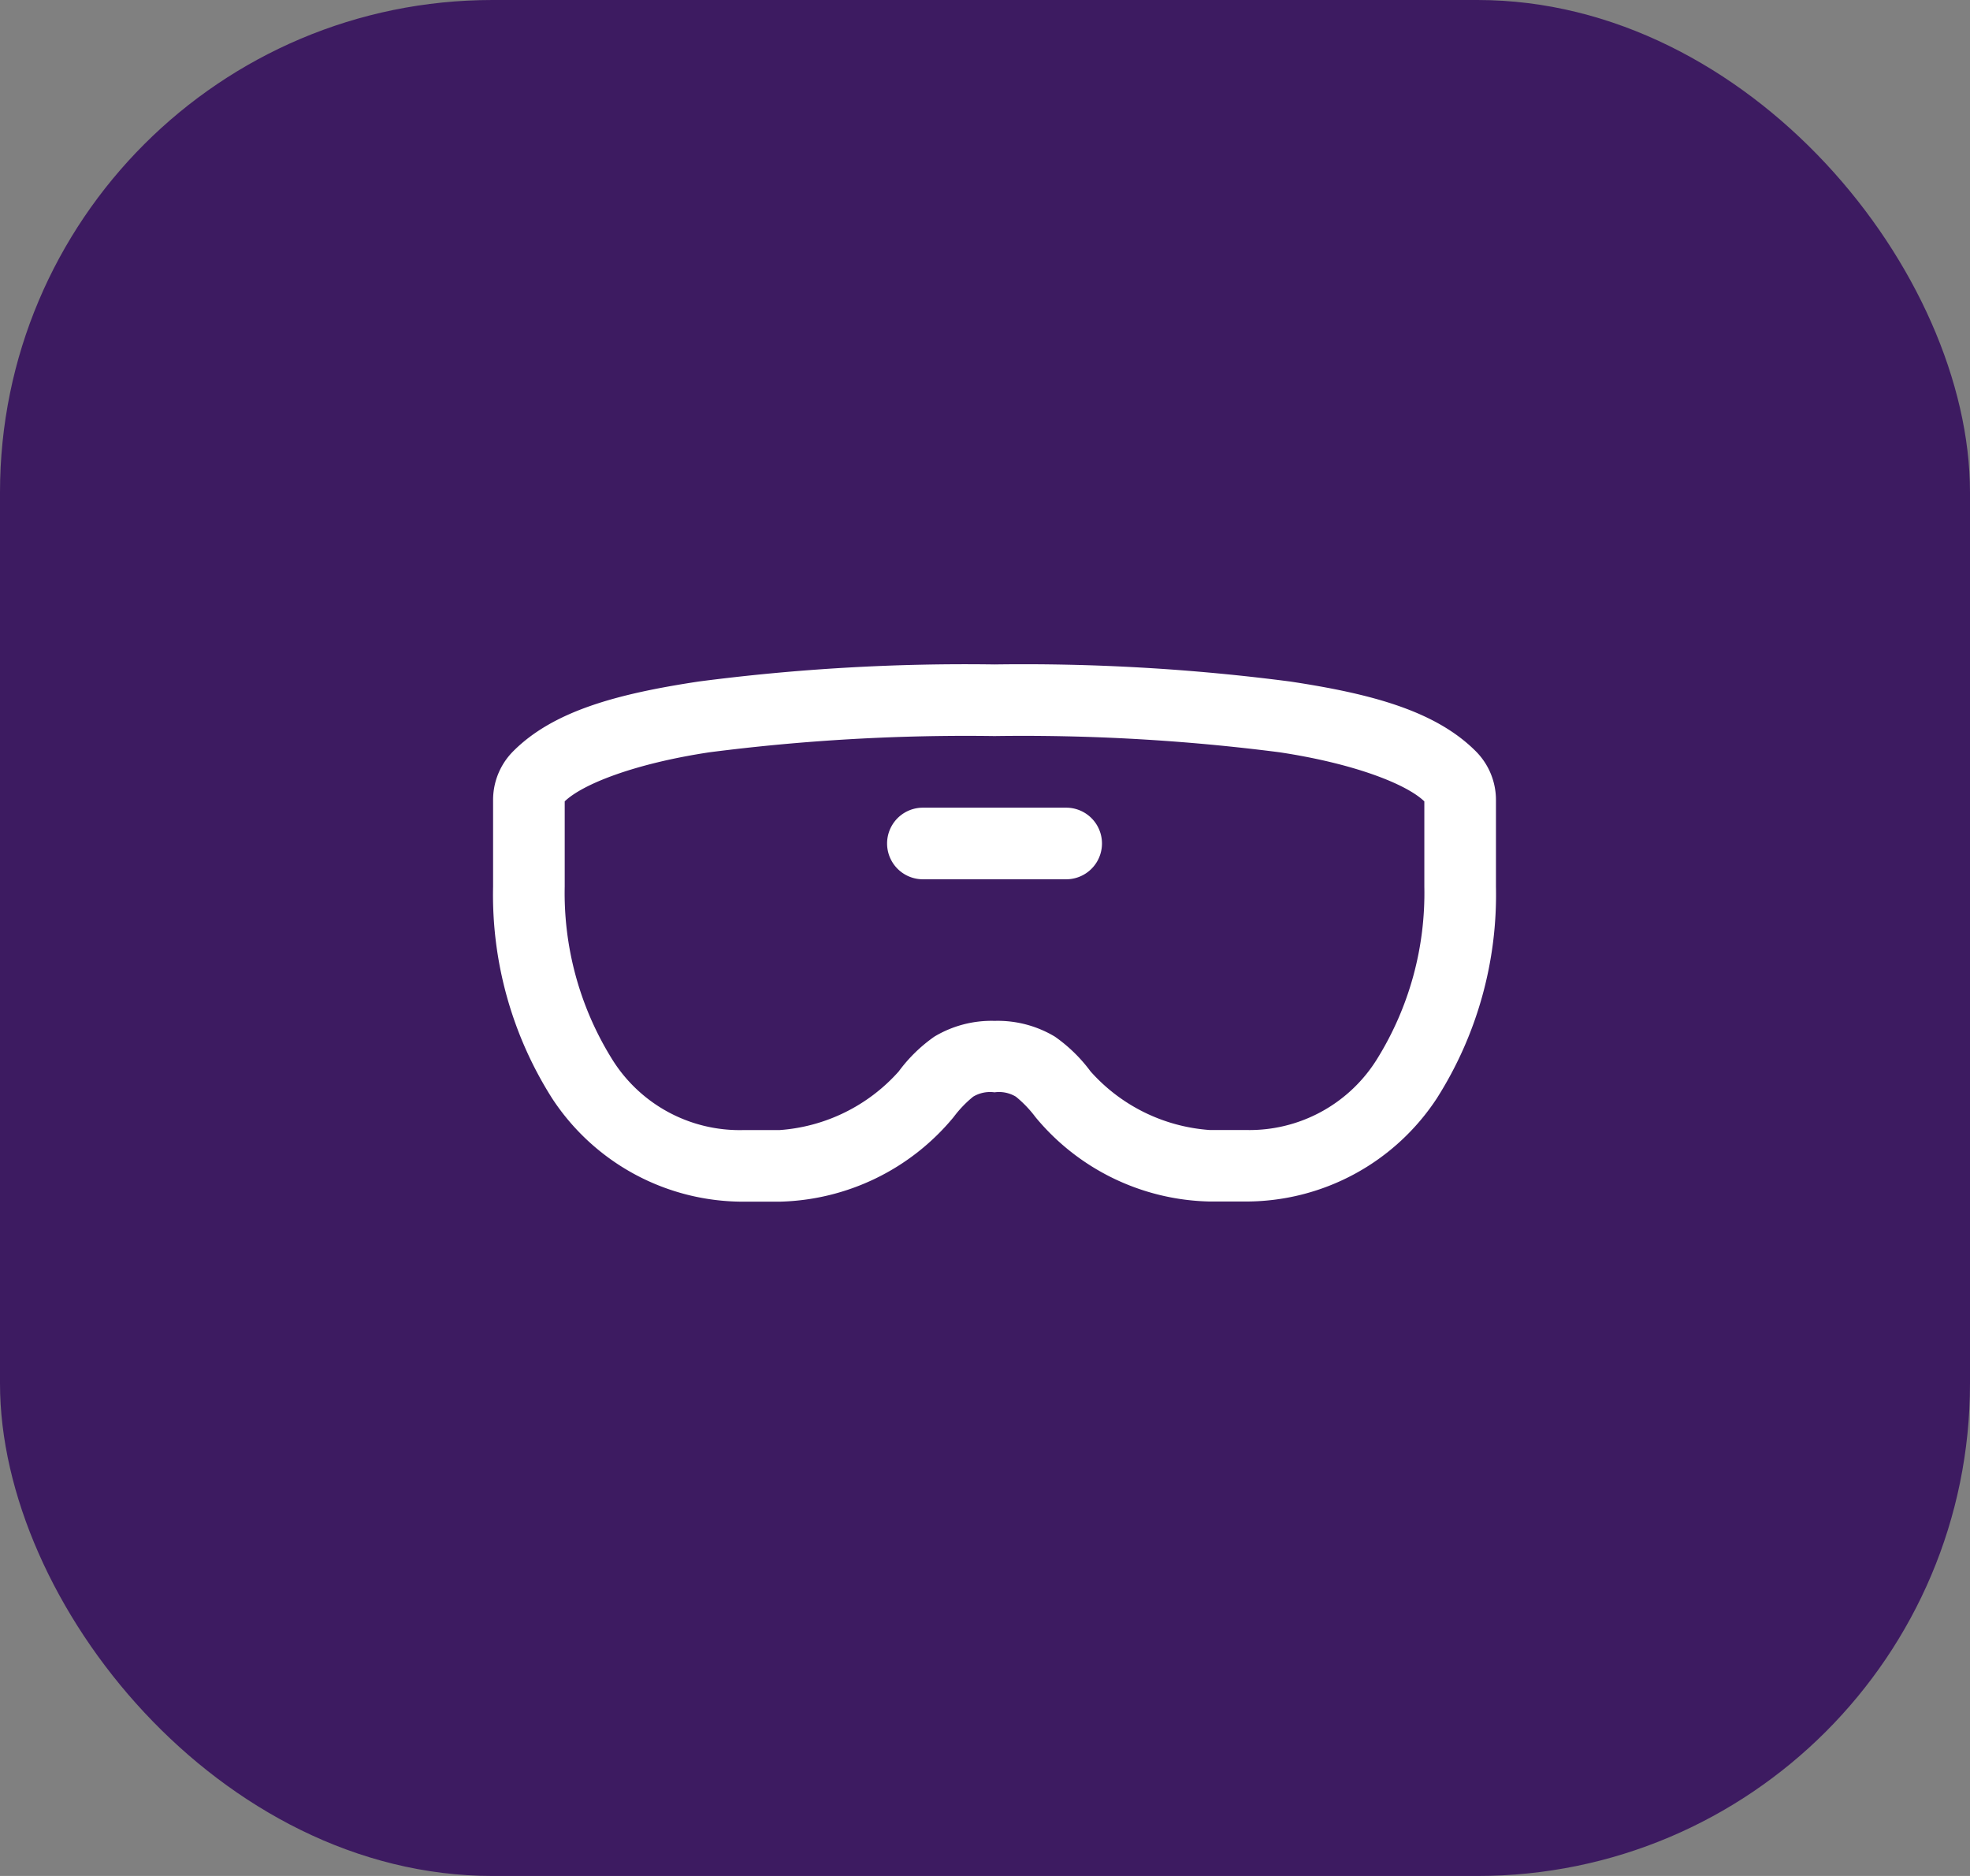 <svg xmlns="http://www.w3.org/2000/svg" width="84" height="80" viewBox="0 0 84 80">
  <rect x="0" y="0" width="84" height="80" fill="#808080" stroke="none"/>
  <rect id="Rectangle_20" data-name="Rectangle 20" width="84" height="80" rx="21" fill="#3d1b61"/>
  <path id="icons8_microsoft_hololens" d="M23.381,9a87.893,87.893,0,0,0-12.612.728c-3.49.527-6.2,1.26-7.908,2.971A2.941,2.941,0,0,0,2,14.781v3.7a16.186,16.186,0,0,0,2.521,9.029,9.731,9.731,0,0,0,8.17,4.4h1.527A9.913,9.913,0,0,0,21.639,28.3a4.852,4.852,0,0,1,.832-.868,1.4,1.4,0,0,1,.91-.185,1.394,1.394,0,0,1,.91.185,4.931,4.931,0,0,1,.835.871,9.9,9.9,0,0,0,7.418,3.6h1.527a9.731,9.731,0,0,0,8.17-4.4,16.185,16.185,0,0,0,2.521-9.029v-3.7A2.938,2.938,0,0,0,43.9,12.7c-1.711-1.711-4.418-2.444-7.908-2.971A87.893,87.893,0,0,0,23.381,9Zm0,3.054a85.737,85.737,0,0,1,12.155.692c3.207.484,5.422,1.365,6.172,2.094v3.636a13.4,13.4,0,0,1-1.993,7.314,6.4,6.4,0,0,1-5.644,3.063H32.545a7.506,7.506,0,0,1-5.071-2.5l0,0a6.573,6.573,0,0,0-1.521-1.482,4.732,4.732,0,0,0-2.568-.671,4.733,4.733,0,0,0-2.568.671,6.541,6.541,0,0,0-1.521,1.485,7.513,7.513,0,0,1-5.074,2.5H12.691A6.4,6.4,0,0,1,7.047,25.79a13.4,13.4,0,0,1-1.993-7.314V14.84c.75-.729,2.964-1.61,6.172-2.094A85.736,85.736,0,0,1,23.381,12.054Zm-3.054,3.054a1.527,1.527,0,1,0,0,3.054h6.109a1.527,1.527,0,0,0,0-3.054Z" transform="translate(19.025 19.335)" fill="#fff"/>
</svg>
